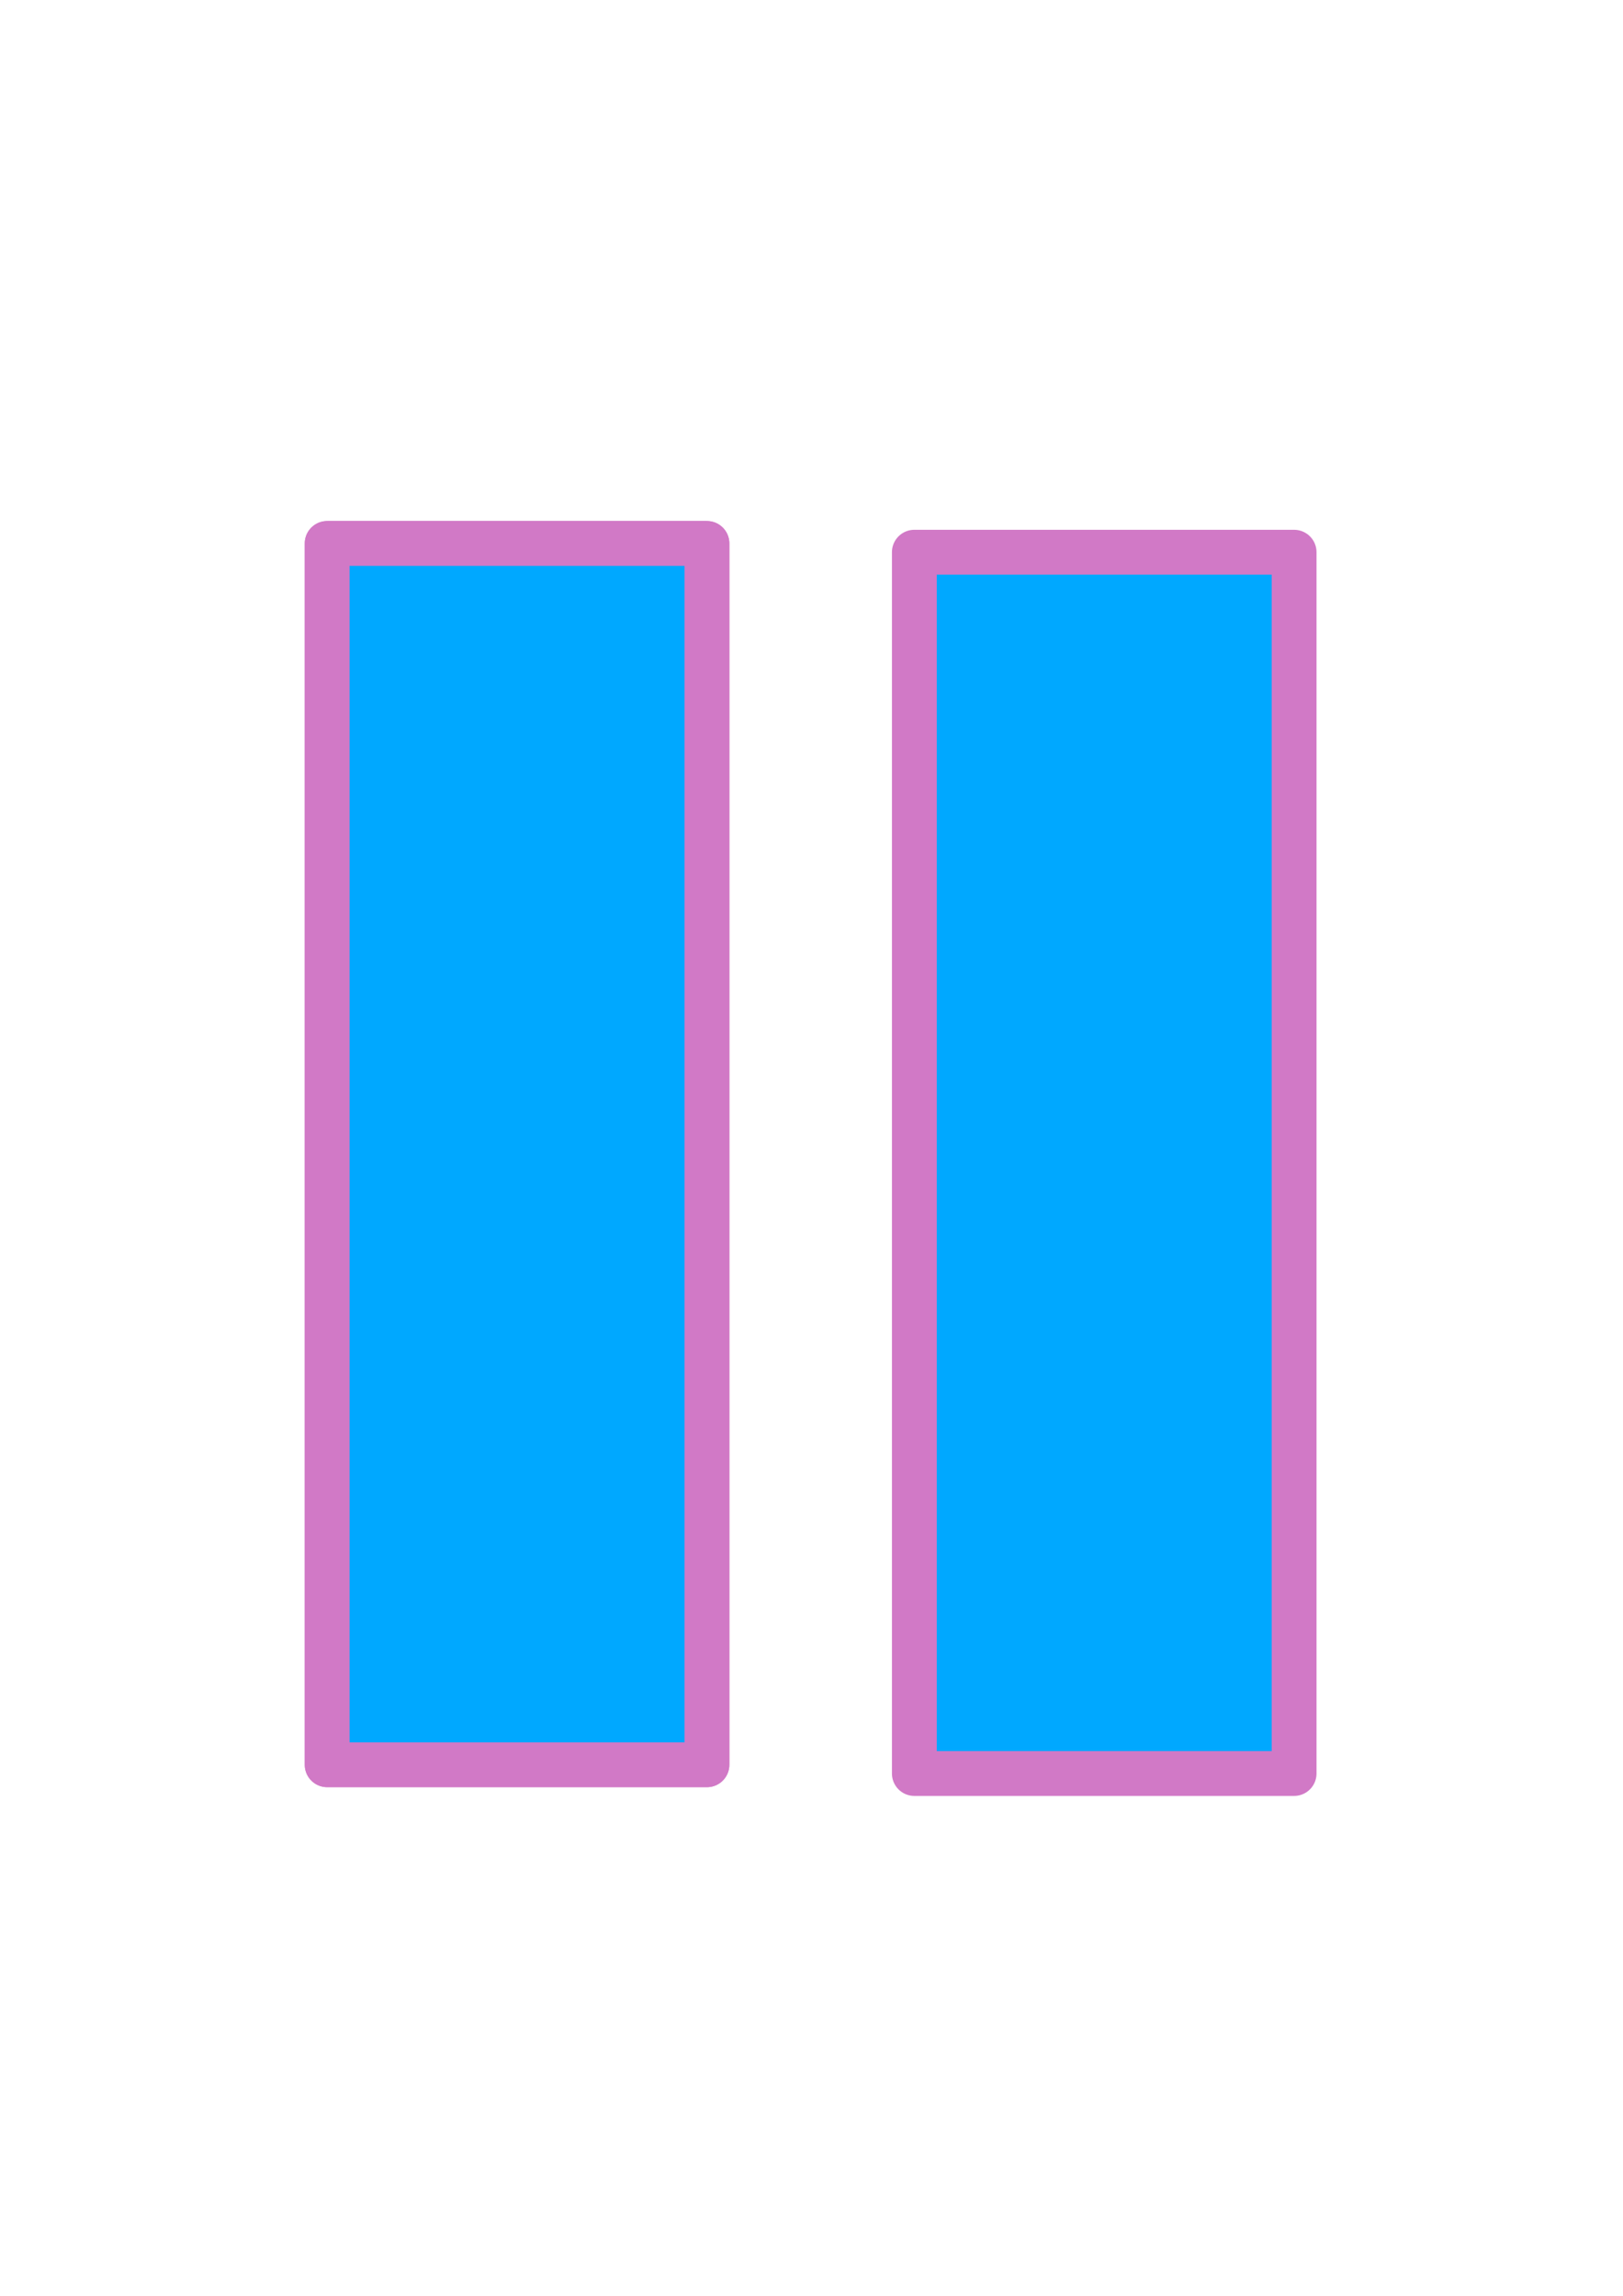 <?xml version="1.0" encoding="UTF-8" standalone="no"?>
<svg
   xmlns:dc="http://purl.org/dc/elements/1.1/"
   xmlns:cc="http://creativecommons.org/ns#"
   xmlns:rdf="http://www.w3.org/1999/02/22-rdf-syntax-ns#"
   xmlns:svg="http://www.w3.org/2000/svg"
   xmlns="http://www.w3.org/2000/svg"
   xmlns:sodipodi="http://sodipodi.sourceforge.net/DTD/sodipodi-0.dtd"
   xmlns:inkscape="http://www.inkscape.org/namespaces/inkscape"
   width="210mm"
   height="297mm"
   viewBox="0 0 210 297"
   version="1.1"
   id="svg8"
   inkscape:version="1.0.2-2 (e86c870879, 2021-01-15)"
   sodipodi:docname="play.svg">
  <defs
     id="defs2" />
  <sodipodi:namedview
     id="base"
     pagecolor="#ffffff"
     bordercolor="#666666"
     borderopacity="1.0"
     inkscape:pageopacity="0.0"
     inkscape:pageshadow="2"
     inkscape:zoom="0.35"
     inkscape:cx="378.57143"
     inkscape:cy="560"
     inkscape:document-units="mm"
     inkscape:current-layer="layer1"
     inkscape:document-rotation="0"
     showgrid="false"
     inkscape:window-width="1267"
     inkscape:window-height="1011"
     inkscape:window-x="78"
     inkscape:window-y="0"
     inkscape:window-maximized="0" />
  <g
     inkscape:label="Layer 1"
     inkscape:groupmode="layer"
     id="layer1">
    <rect
       style="opacity:1;fill:#00a8ff;fill-opacity:1;stroke:#d179c6;stroke-width:5.8;stroke-linecap:square;stroke-linejoin:round;stroke-opacity:1;paint-order:fill markers stroke"
       id="rect1285"
       width="49.137"
       height="157.994"
       x="42.333"
       y="70.304" />
    <rect
       style="opacity:1;fill:#00a8ff;fill-opacity:1;stroke:#d179c6;stroke-width:5.8;stroke-linecap:square;stroke-linejoin:round;stroke-opacity:1;paint-order:fill markers stroke"
       id="rect1287"
       width="49.137"
       height="157.994"
       x="42.333"
       y="70.304" />
    <rect
       style="fill:#00a8ff;fill-opacity:1;stroke:#d179c6;stroke-width:5.8;stroke-linecap:square;stroke-linejoin:round;stroke-opacity:1;paint-order:fill markers stroke"
       id="rect1287-6"
       width="49.137"
       height="157.994"
       x="118.307"
       y="71.437" />
  </g>
</svg>
